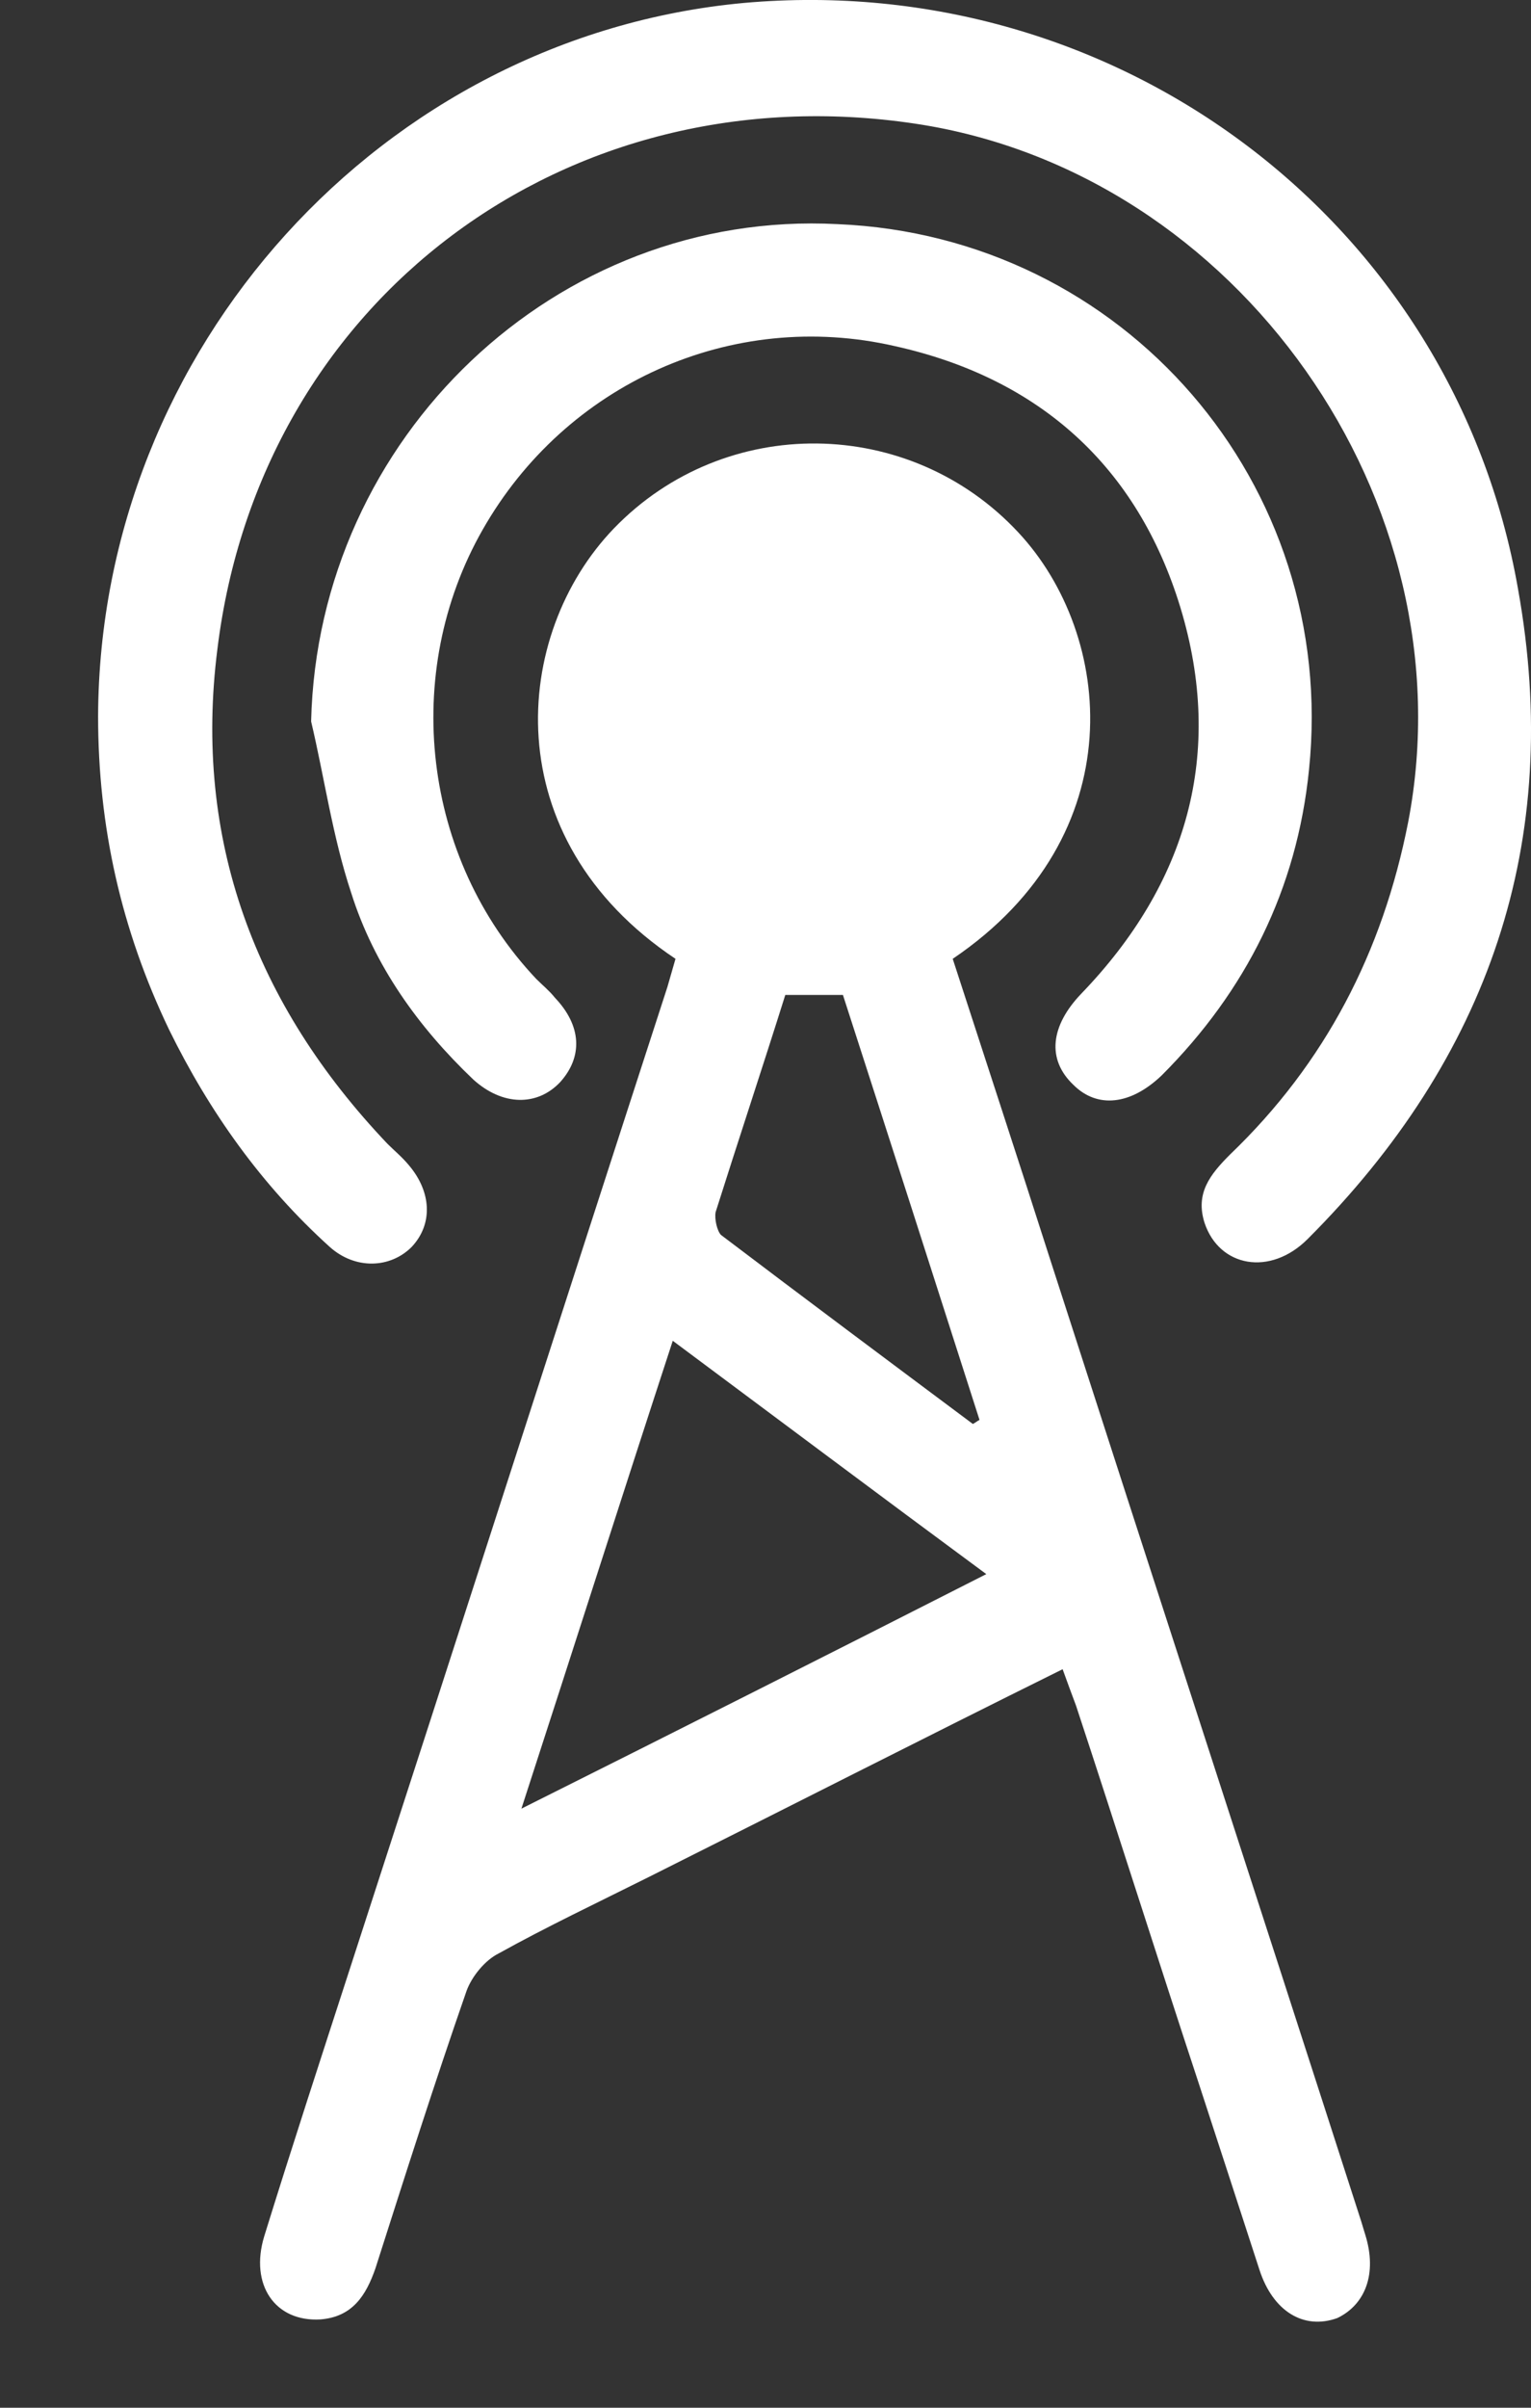 <svg width="14" height="22" viewBox="0 0 14 22" fill="none" xmlns="http://www.w3.org/2000/svg">
<rect x="0" y="0" width="14" height="22" fill="#333333" stroke="none"/>
<path d="M12.485 20.421C12.473 20.385 12.46 20.336 12.448 20.299C11.505 17.371 10.55 14.444 9.606 11.517C9.312 10.598 9.006 9.667 8.712 8.761C10.378 7.634 10.182 5.796 9.312 4.865C8.32 3.8 6.63 3.775 5.613 4.829C4.682 5.796 4.523 7.658 6.177 8.761C6.152 8.846 6.128 8.932 6.103 9.018C5.136 11.994 4.18 14.971 3.213 17.947C2.943 18.78 2.674 19.601 2.416 20.434C2.282 20.875 2.514 21.218 2.931 21.193C3.225 21.169 3.347 20.973 3.433 20.727C3.703 19.882 3.972 19.037 4.266 18.192C4.315 18.057 4.437 17.91 4.56 17.849C5.001 17.604 5.466 17.384 5.932 17.151C7.181 16.526 8.431 15.889 9.717 15.252C9.766 15.387 9.802 15.485 9.839 15.583C10.219 16.734 10.586 17.898 10.966 19.049C11.15 19.613 11.334 20.176 11.517 20.74C11.64 21.119 11.921 21.291 12.228 21.181C12.485 21.058 12.595 20.776 12.485 20.421ZM6.544 11.075C6.753 10.414 6.973 9.753 7.181 9.091H7.708C8.124 10.377 8.541 11.676 8.957 12.974C8.933 12.986 8.921 12.999 8.896 13.011C8.124 12.435 7.353 11.86 6.593 11.284C6.557 11.247 6.532 11.137 6.544 11.075ZM4.768 16.526C5.246 15.056 5.687 13.672 6.152 12.251C7.108 12.962 8.039 13.66 9.019 14.383C7.598 15.105 6.214 15.803 4.768 16.526Z" fill="white"/>
<path d="M11.958 11.321C11.615 11.664 11.15 11.578 11.015 11.174C10.929 10.904 11.064 10.733 11.248 10.549C12.117 9.716 12.644 8.699 12.877 7.511C13.44 4.584 11.321 1.571 8.369 1.13C5.185 0.652 2.38 2.734 1.988 5.931C1.767 7.67 2.331 9.177 3.543 10.451C3.604 10.512 3.678 10.573 3.739 10.647C3.947 10.892 3.96 11.186 3.764 11.394C3.568 11.59 3.249 11.602 3.016 11.394C2.392 10.831 1.914 10.157 1.547 9.41C1.106 8.491 0.897 7.548 0.897 6.544C0.91 3.187 3.494 0.333 6.801 0.027C10.219 -0.279 13.293 2.024 13.881 5.38C14.298 7.695 13.612 9.667 11.958 11.321Z" fill="white"/>
<path d="M11.97 7.033C11.86 8.124 11.395 9.054 10.623 9.826C10.341 10.096 10.035 10.132 9.815 9.912C9.57 9.679 9.606 9.373 9.888 9.079C10.856 8.075 11.199 6.886 10.794 5.551C10.402 4.265 9.508 3.457 8.185 3.163C6.691 2.82 5.172 3.506 4.413 4.841C3.666 6.152 3.862 7.842 4.903 8.944C4.964 9.005 5.025 9.054 5.074 9.116C5.319 9.373 5.331 9.655 5.123 9.887C4.915 10.108 4.597 10.108 4.327 9.863C3.825 9.385 3.421 8.822 3.212 8.16C3.041 7.646 2.967 7.107 2.845 6.592C2.906 3.996 5.086 1.913 7.659 2.048C10.28 2.158 12.24 4.424 11.97 7.033Z" fill="white"/>
</svg>

